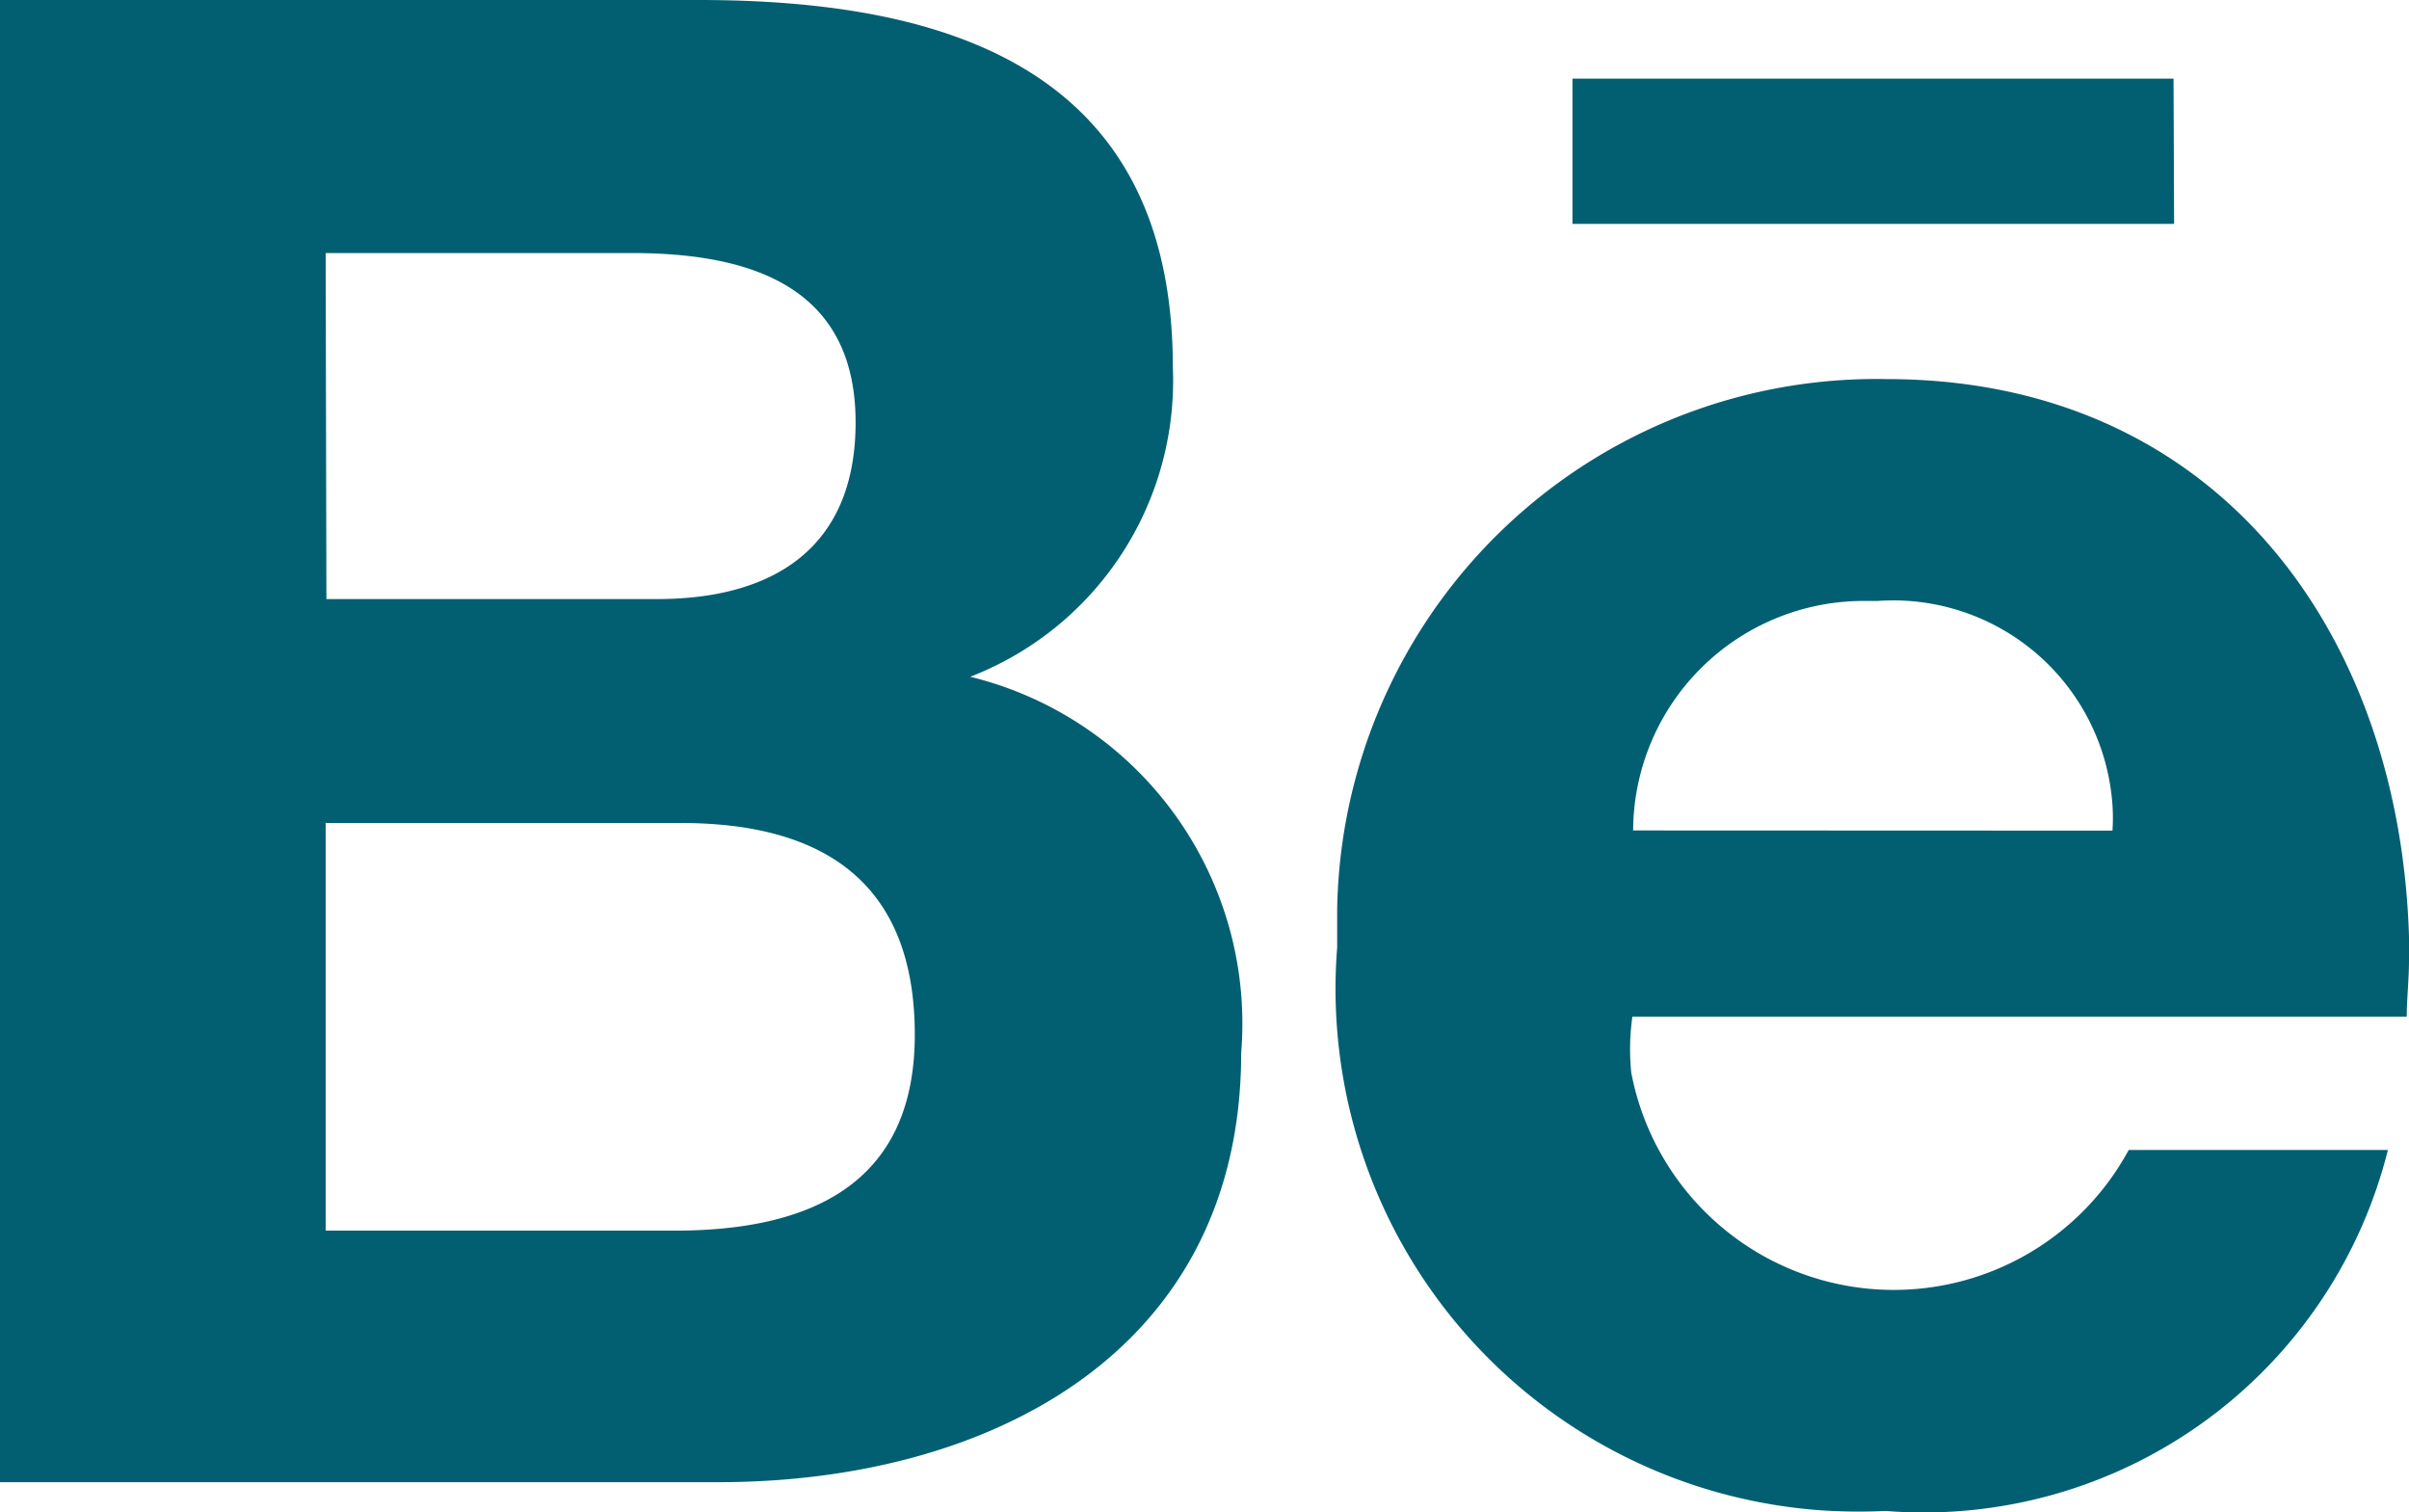 <svg id="Layer_1" data-name="Layer 1" xmlns="http://www.w3.org/2000/svg" viewBox="0 0 129.01 80.97"><defs><style>.cls-1{fill:#025f72;}</style></defs><path id="behance-brands" class="cls-1" d="M727.83,343.57A17,17,0,0,0,738.68,327c0-15.81-11.78-19.67-25.38-19.67H675.87V386.7h38.47c14.43,0,28-6.91,28-23A19.12,19.12,0,0,0,727.83,343.57Zm-34.52-22.69h16.38c6.29,0,12,1.73,12,9.07,0,6.74-4.42,9.46-10.64,9.46h-17.7ZM712,373.23H693.31V351.4h19c7.68,0,12.55,3.2,12.55,11.34S719.07,373.23,712,373.23Zm80.3-53.91H760.08v-7.78h32.19Zm12.6,39.48c0-17-9.94-31.17-28-31.17A28.88,28.88,0,0,0,747.48,356c0,.69,0,1.37,0,2.06a28,28,0,0,0,25.69,30.13,30.13,30.13,0,0,0,3.68.05,25.62,25.62,0,0,0,26.9-19.33H789.87a14.31,14.31,0,0,1-26.64-4.14,12.39,12.39,0,0,1,.06-3h41.47c0-.95.12-2,.12-3Zm-41.57-7a12.35,12.35,0,0,1,12.39-12.29l.71,0A11.77,11.77,0,0,1,789,350.45a10.29,10.29,0,0,1,0,1.36Z" transform="translate(-675.87 -307.33)"/></svg>